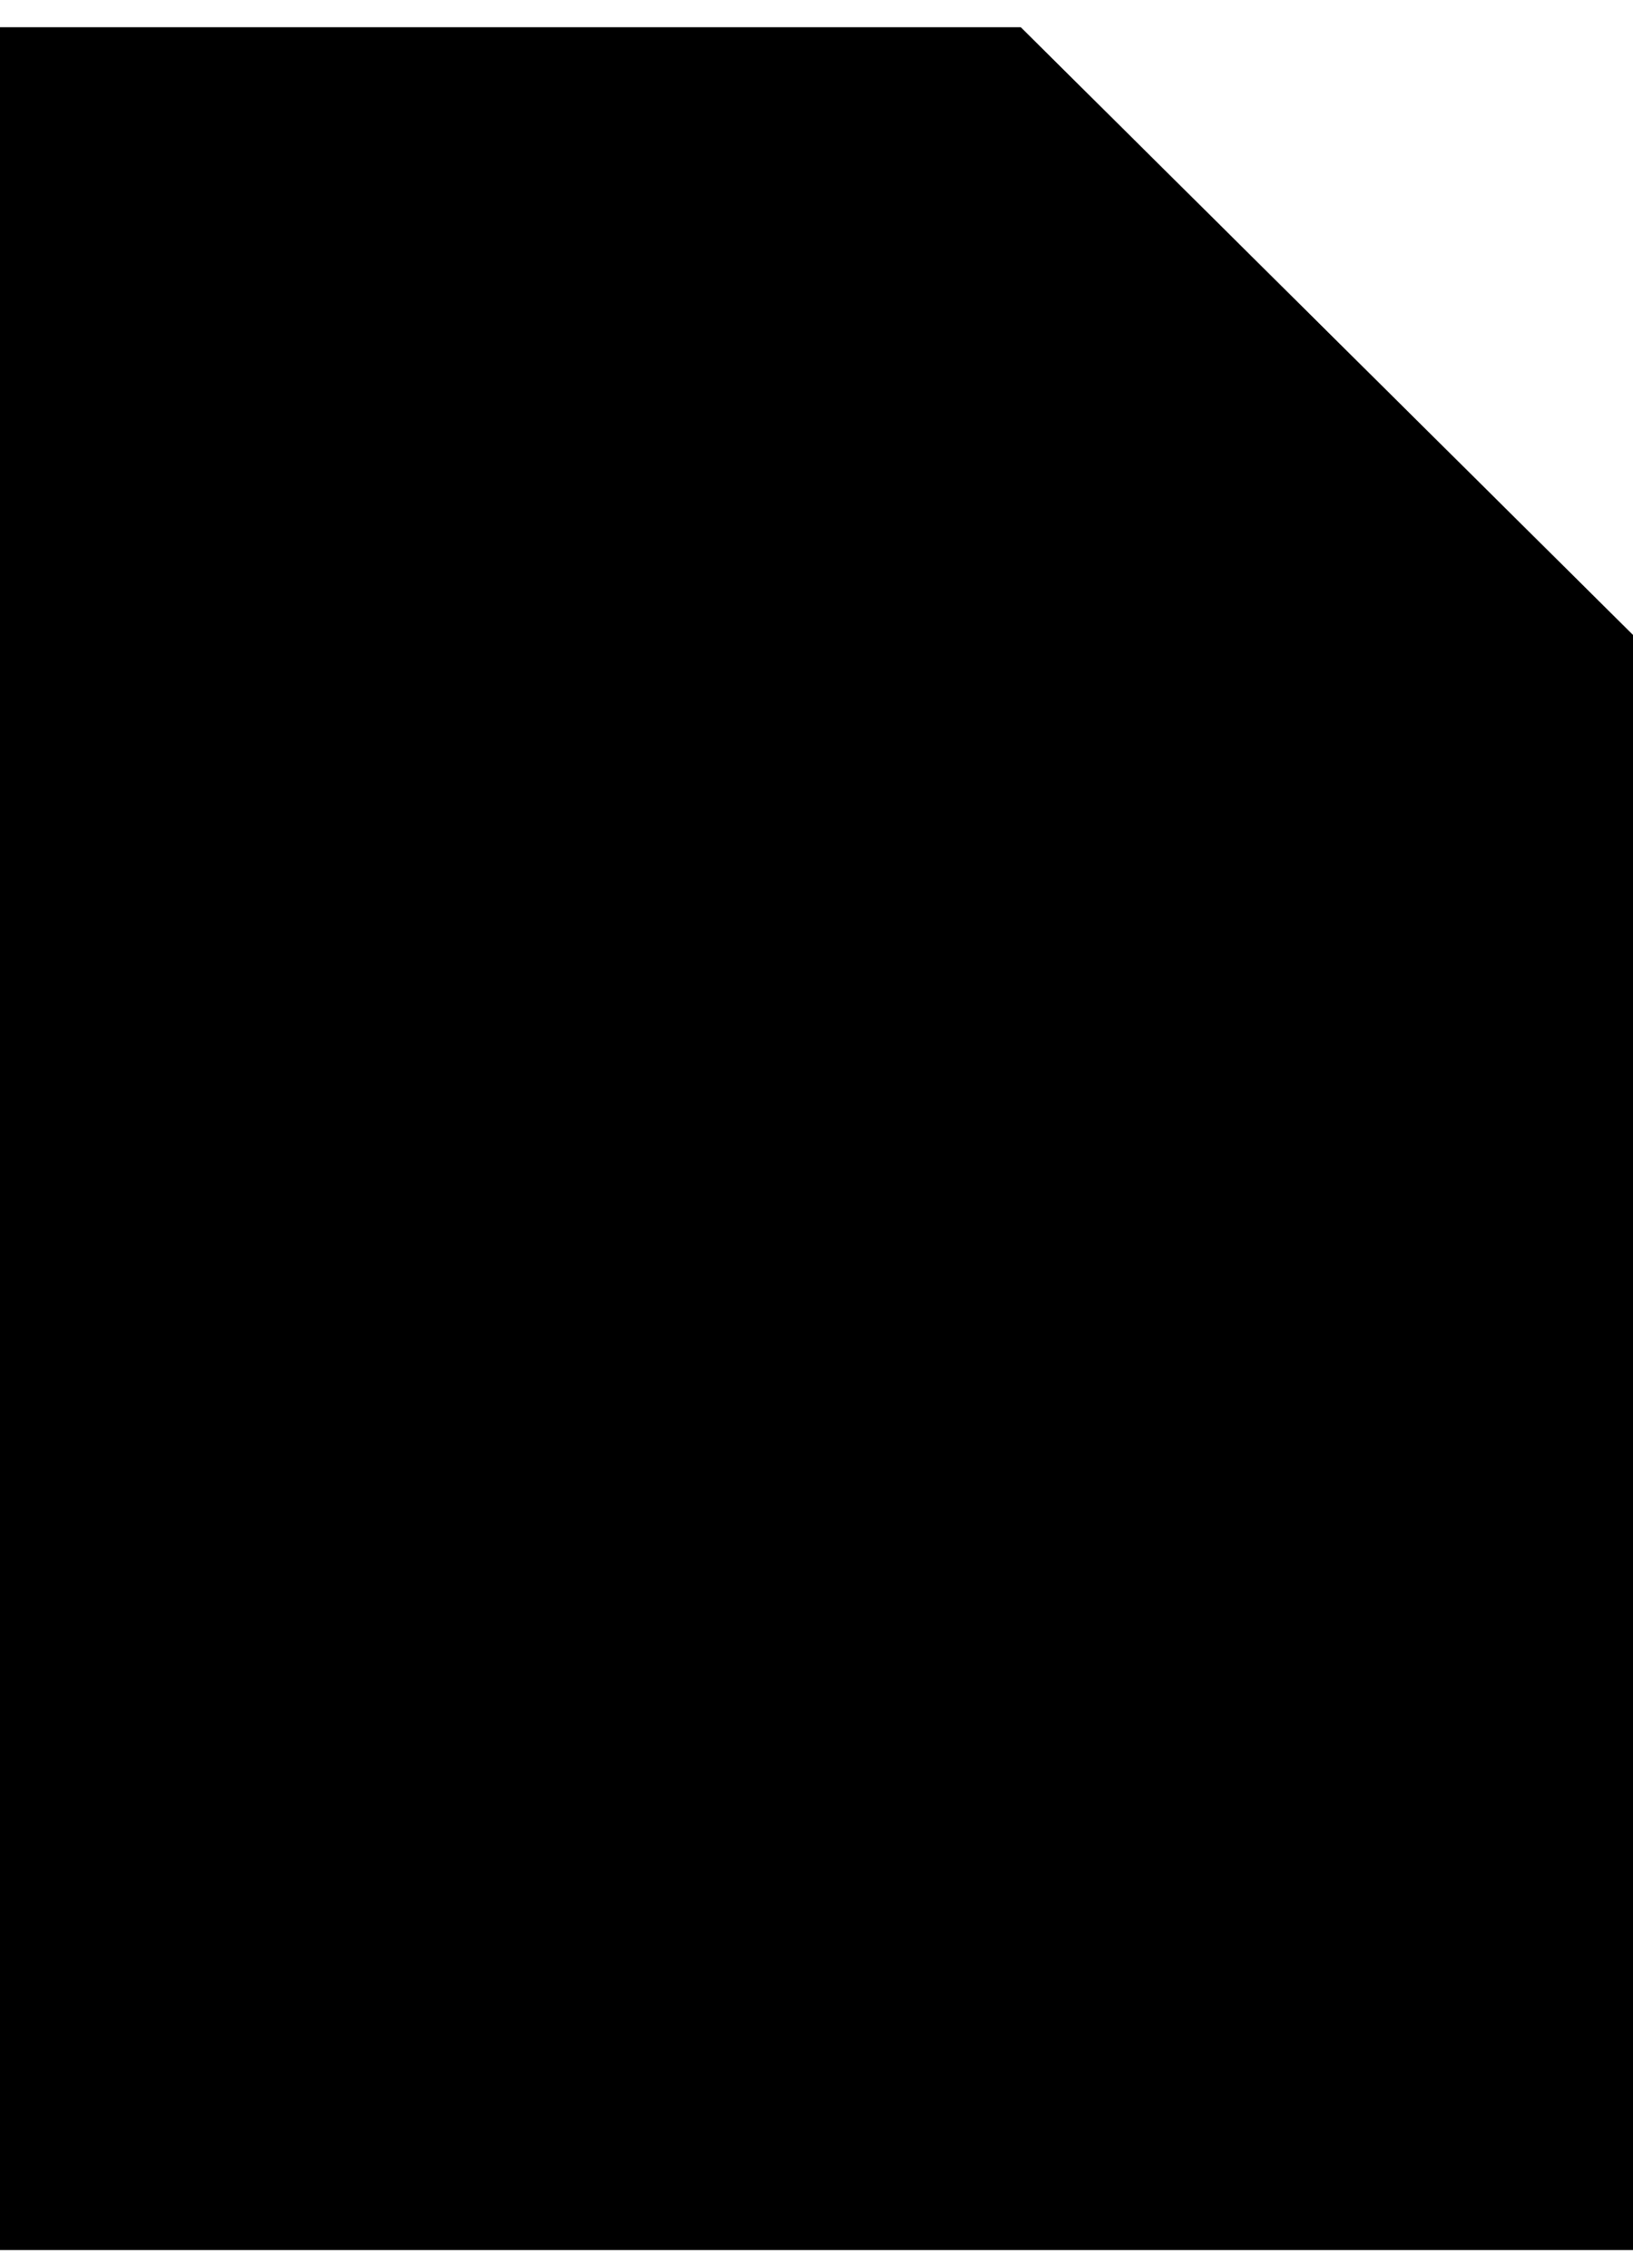 <svg xmlns="http://www.w3.org/2000/svg" viewBox="0 0 72 100"><path stroke-width="2" d="M45 1.2L72 28v71.2H0v-98h45z"/><path d="M17 92.3V72.5h6L26.7 86l3.6-13.5h6.1v19.8h-3.8V76.7l-4 15.6h-3.9l-4-15.6v15.6H17zm23.3-19.8h7.4c1.7 0 2.9.1 3.8.4 1.2.3 2.2 1 3 1.8s1.5 1.9 1.9 3.2.7 2.8.7 4.7c0 1.6-.2 3-.6 4.2-.5 1.4-1.2 2.6-2.1 3.5-.7.7-1.6 1.2-2.8 1.6-.9.3-2.1.4-3.6.4h-7.6V72.5h-.1zm4.1 3.3V89h3c1.1 0 1.9-.1 2.4-.2.7-.2 1.2-.4 1.6-.8.4-.4.8-1 1.1-1.9s.4-2.1.4-3.6-.1-2.7-.4-3.5c-.3-.8-.7-1.5-1.1-1.9s-1.1-.8-1.9-.9c-.6-.1-1.7-.2-3.3-.2h-1.8v-.2z"/><path d="M23.7 51.8h-4.1v-5.6H25l1.8-7.6h-7.3V33h8.7l2.4-10h6.8L35 33h6.7L44 23h7.1l-2.4 10H53v5.7h-5.6l-1.8 7.6H53v5.6h-8.8l-2.4 10H35l2.3-10h-6.8l-2.4 10h-6.9l2.5-10.1zm10-13.1l-1.8 7.6h6.8l1.8-7.6h-6.8z" opacity=".9"/><path stroke-linejoin="bevel" stroke-width="2" d="M45 1.2L72 28H45V1.2z"/></svg>